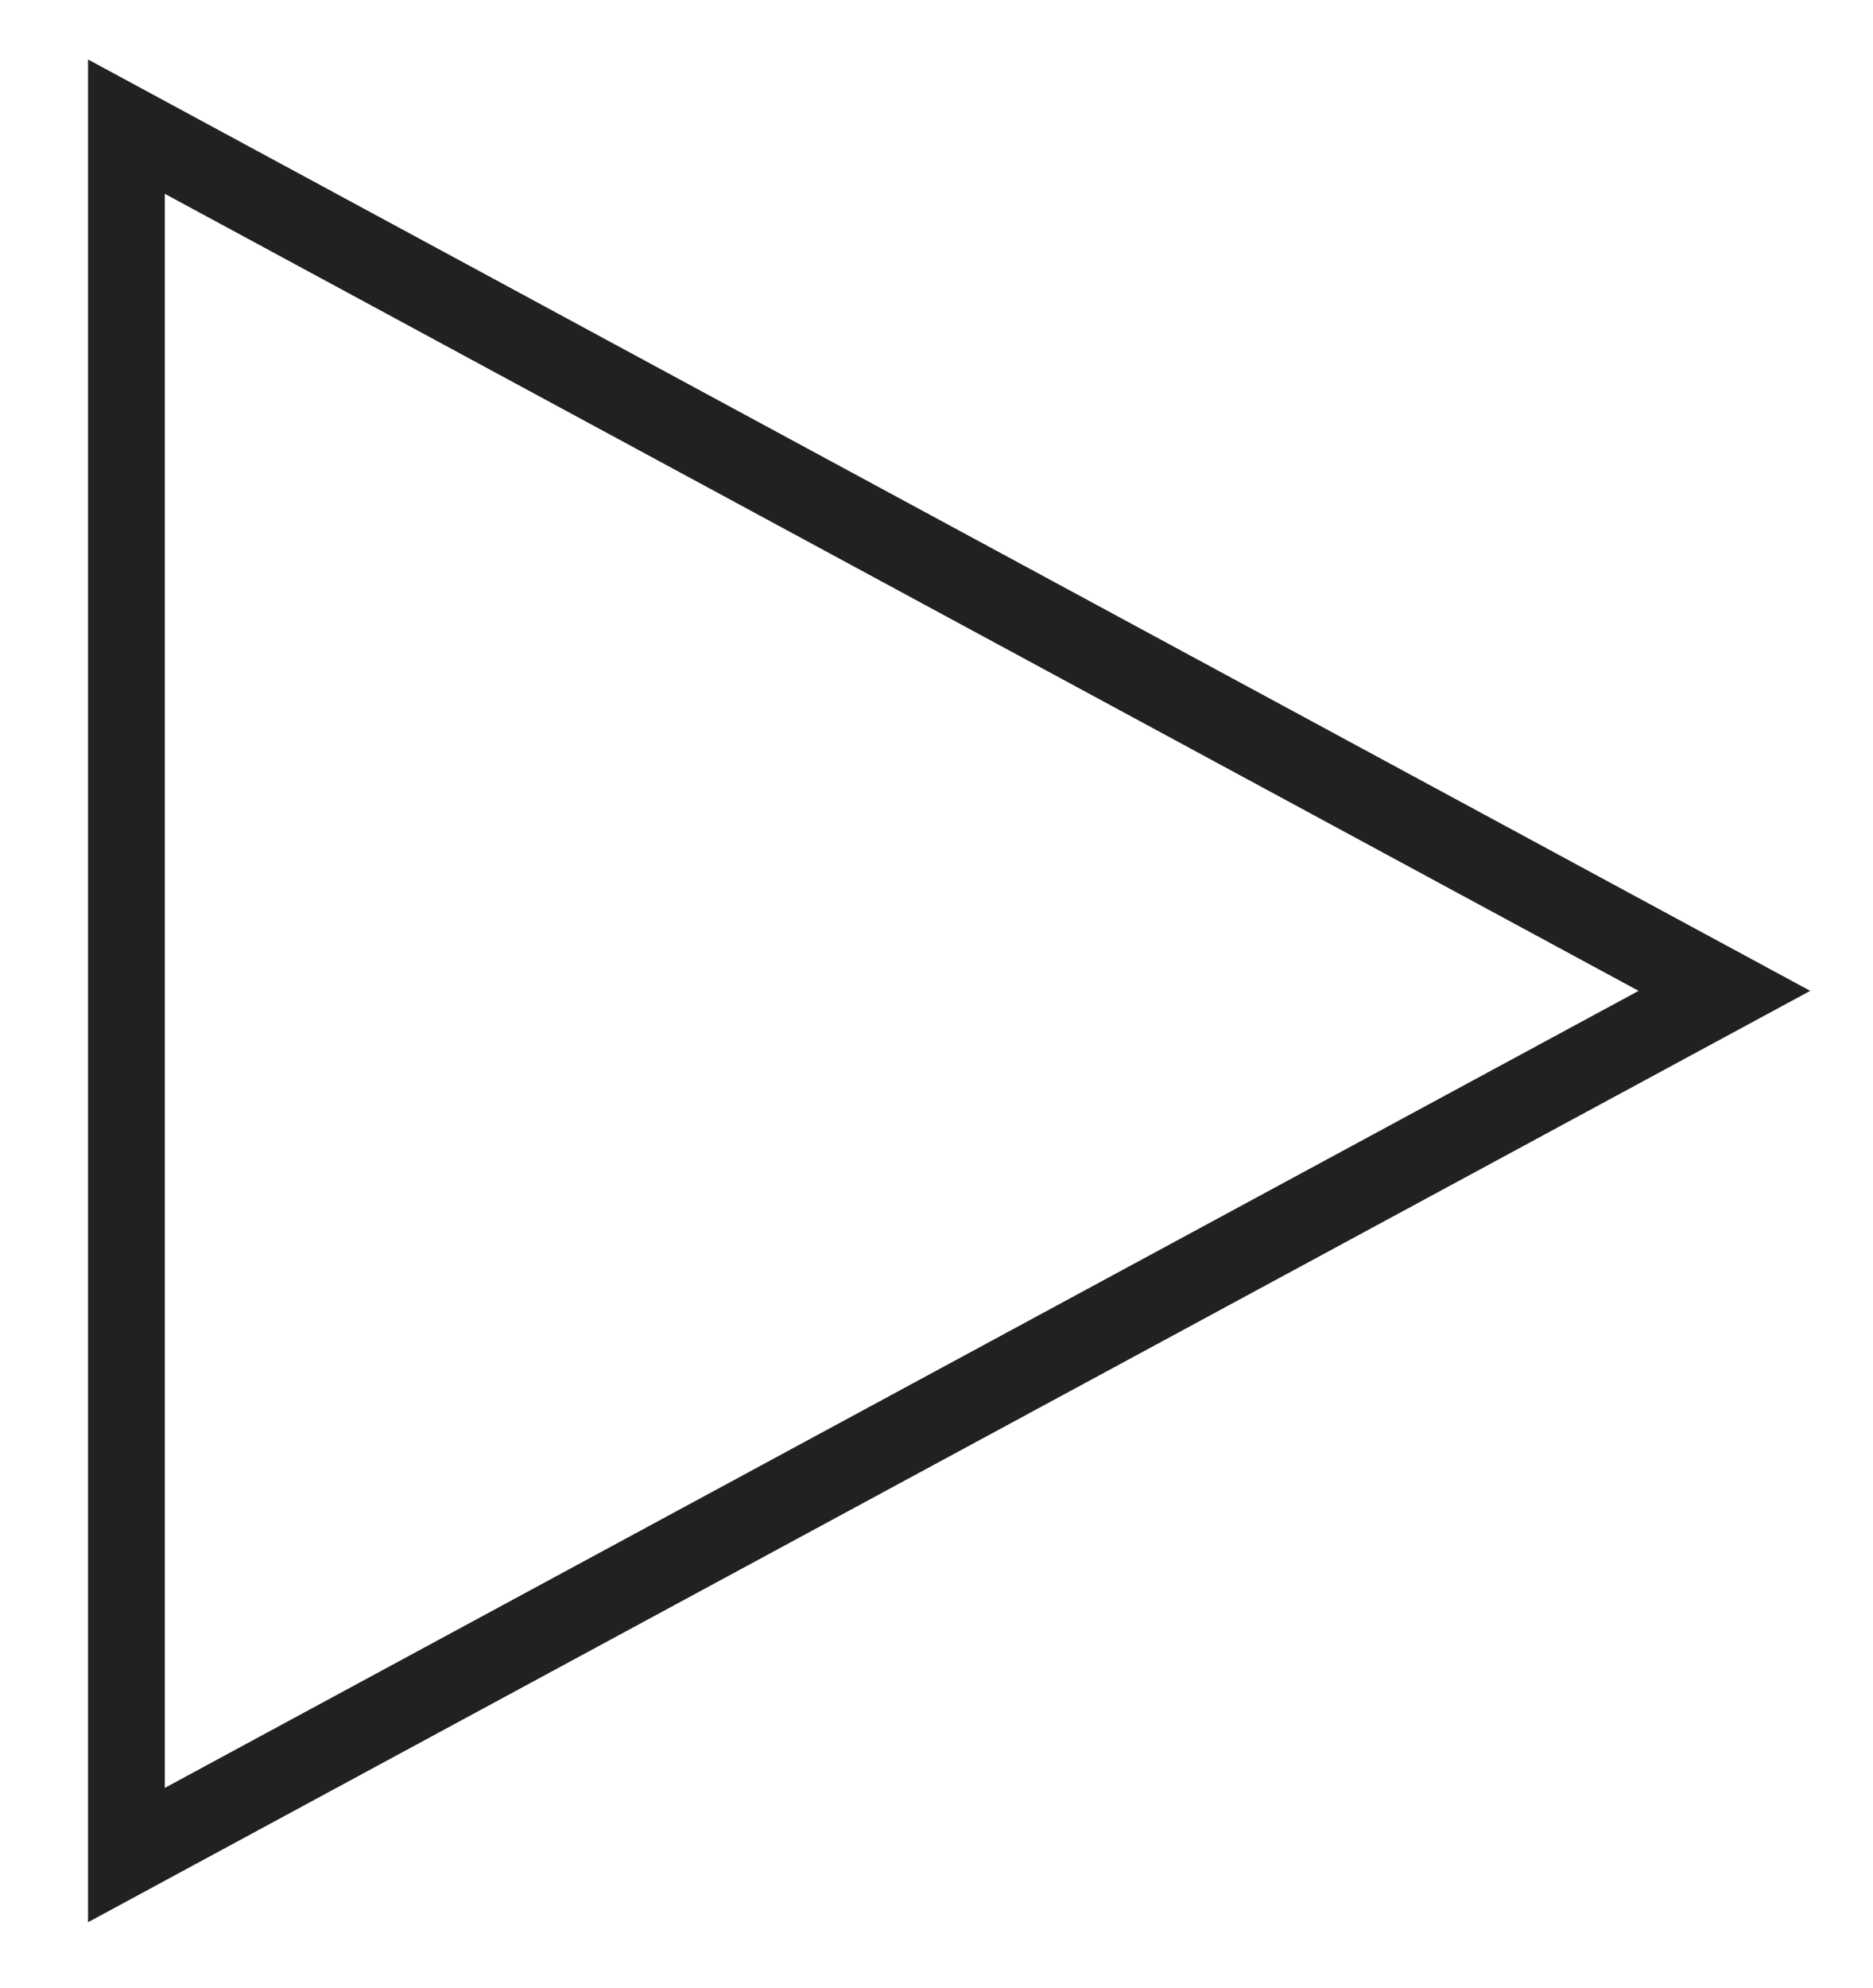 <?xml version="1.0" encoding="UTF-8" standalone="no"?>
<!DOCTYPE svg PUBLIC "-//W3C//DTD SVG 1.1//EN" "http://www.w3.org/Graphics/SVG/1.1/DTD/svg11.dtd">
<svg width="100%" height="100%" viewBox="0 0 82 87" version="1.1" xmlns="http://www.w3.org/2000/svg" xmlns:xlink="http://www.w3.org/1999/xlink" xml:space="preserve" xmlns:serif="http://www.serif.com/" style="fill-rule:evenodd;clip-rule:evenodd;stroke-linecap:square;stroke-miterlimit:3;">
    <g transform="matrix(1,0,0,1,-8.523,-6.533)">
        <g transform="matrix(6.61759e-17,1.081,-1,6.12323e-17,105.456,-15.749)">
            <path d="M60.719,21.438L95.7,91.399L25.738,91.399L60.719,21.438Z" style="fill:none;stroke:black;stroke-opacity:0.87;stroke-width:3.36px;"/>
        </g>
    </g>
</svg>
